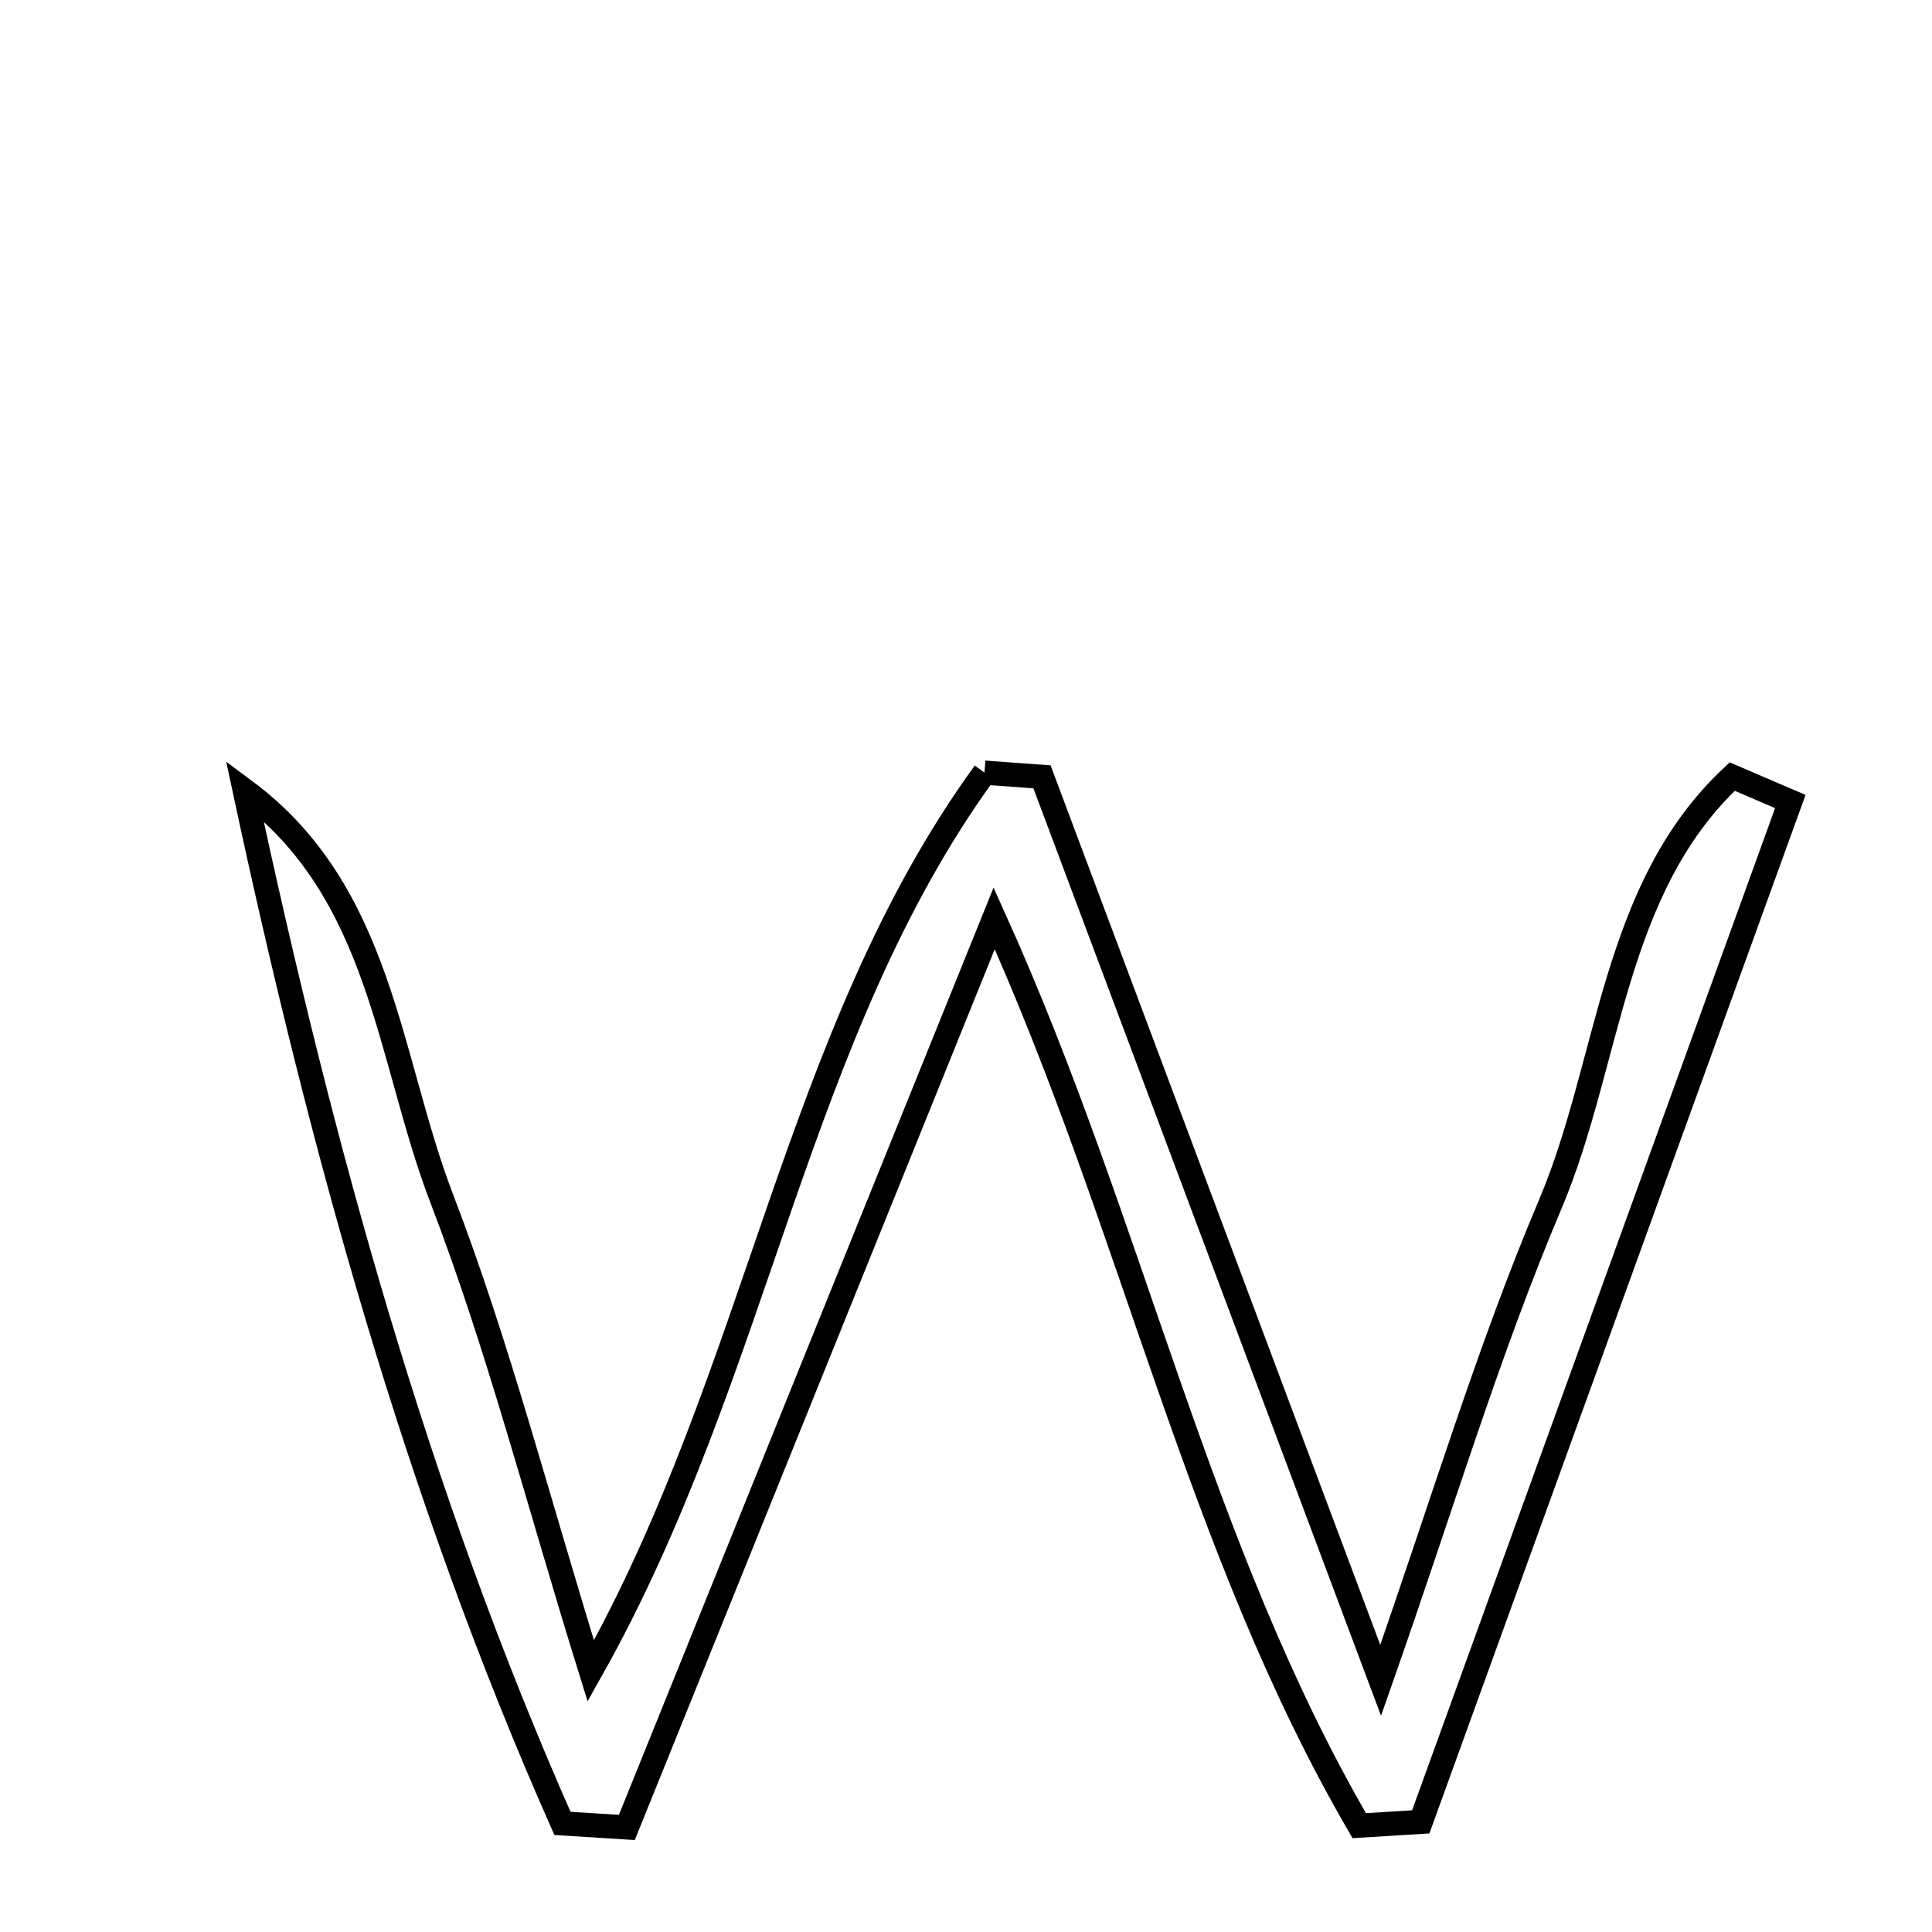 <svg xmlns="http://www.w3.org/2000/svg" viewBox="0.0 0.0 24.0 24.0" height="200px" width="200px"><path fill="none" stroke="black" stroke-width=".3" stroke-opacity="1.0"  filling="0" d="M12.23 9.598 C12.468 9.615 12.706 9.633 12.944 9.65 C14.3 13.267 15.655 16.883 17.151 20.874 C17.918 18.69 18.487 16.78 19.259 14.957 C20.005 13.193 20.027 11.041 21.518 9.647 C21.758 9.75 21.999 9.854 22.24 9.957 C20.71 14.182 19.18 18.407 17.649 22.632 C17.395 22.648 17.14 22.663 16.885 22.679 C14.877 19.229 14.077 15.231 12.35 11.408 C10.776 15.303 9.282 19.002 7.787 22.701 C7.521 22.684 7.254 22.668 6.987 22.651 C5.173 18.556 3.987 14.244 3.04 9.82 C4.745 11.085 4.819 13.149 5.488 14.89 C6.186 16.708 6.672 18.609 7.339 20.757 C9.43 17.045 9.87 12.848 12.23 9.598"></path></svg>